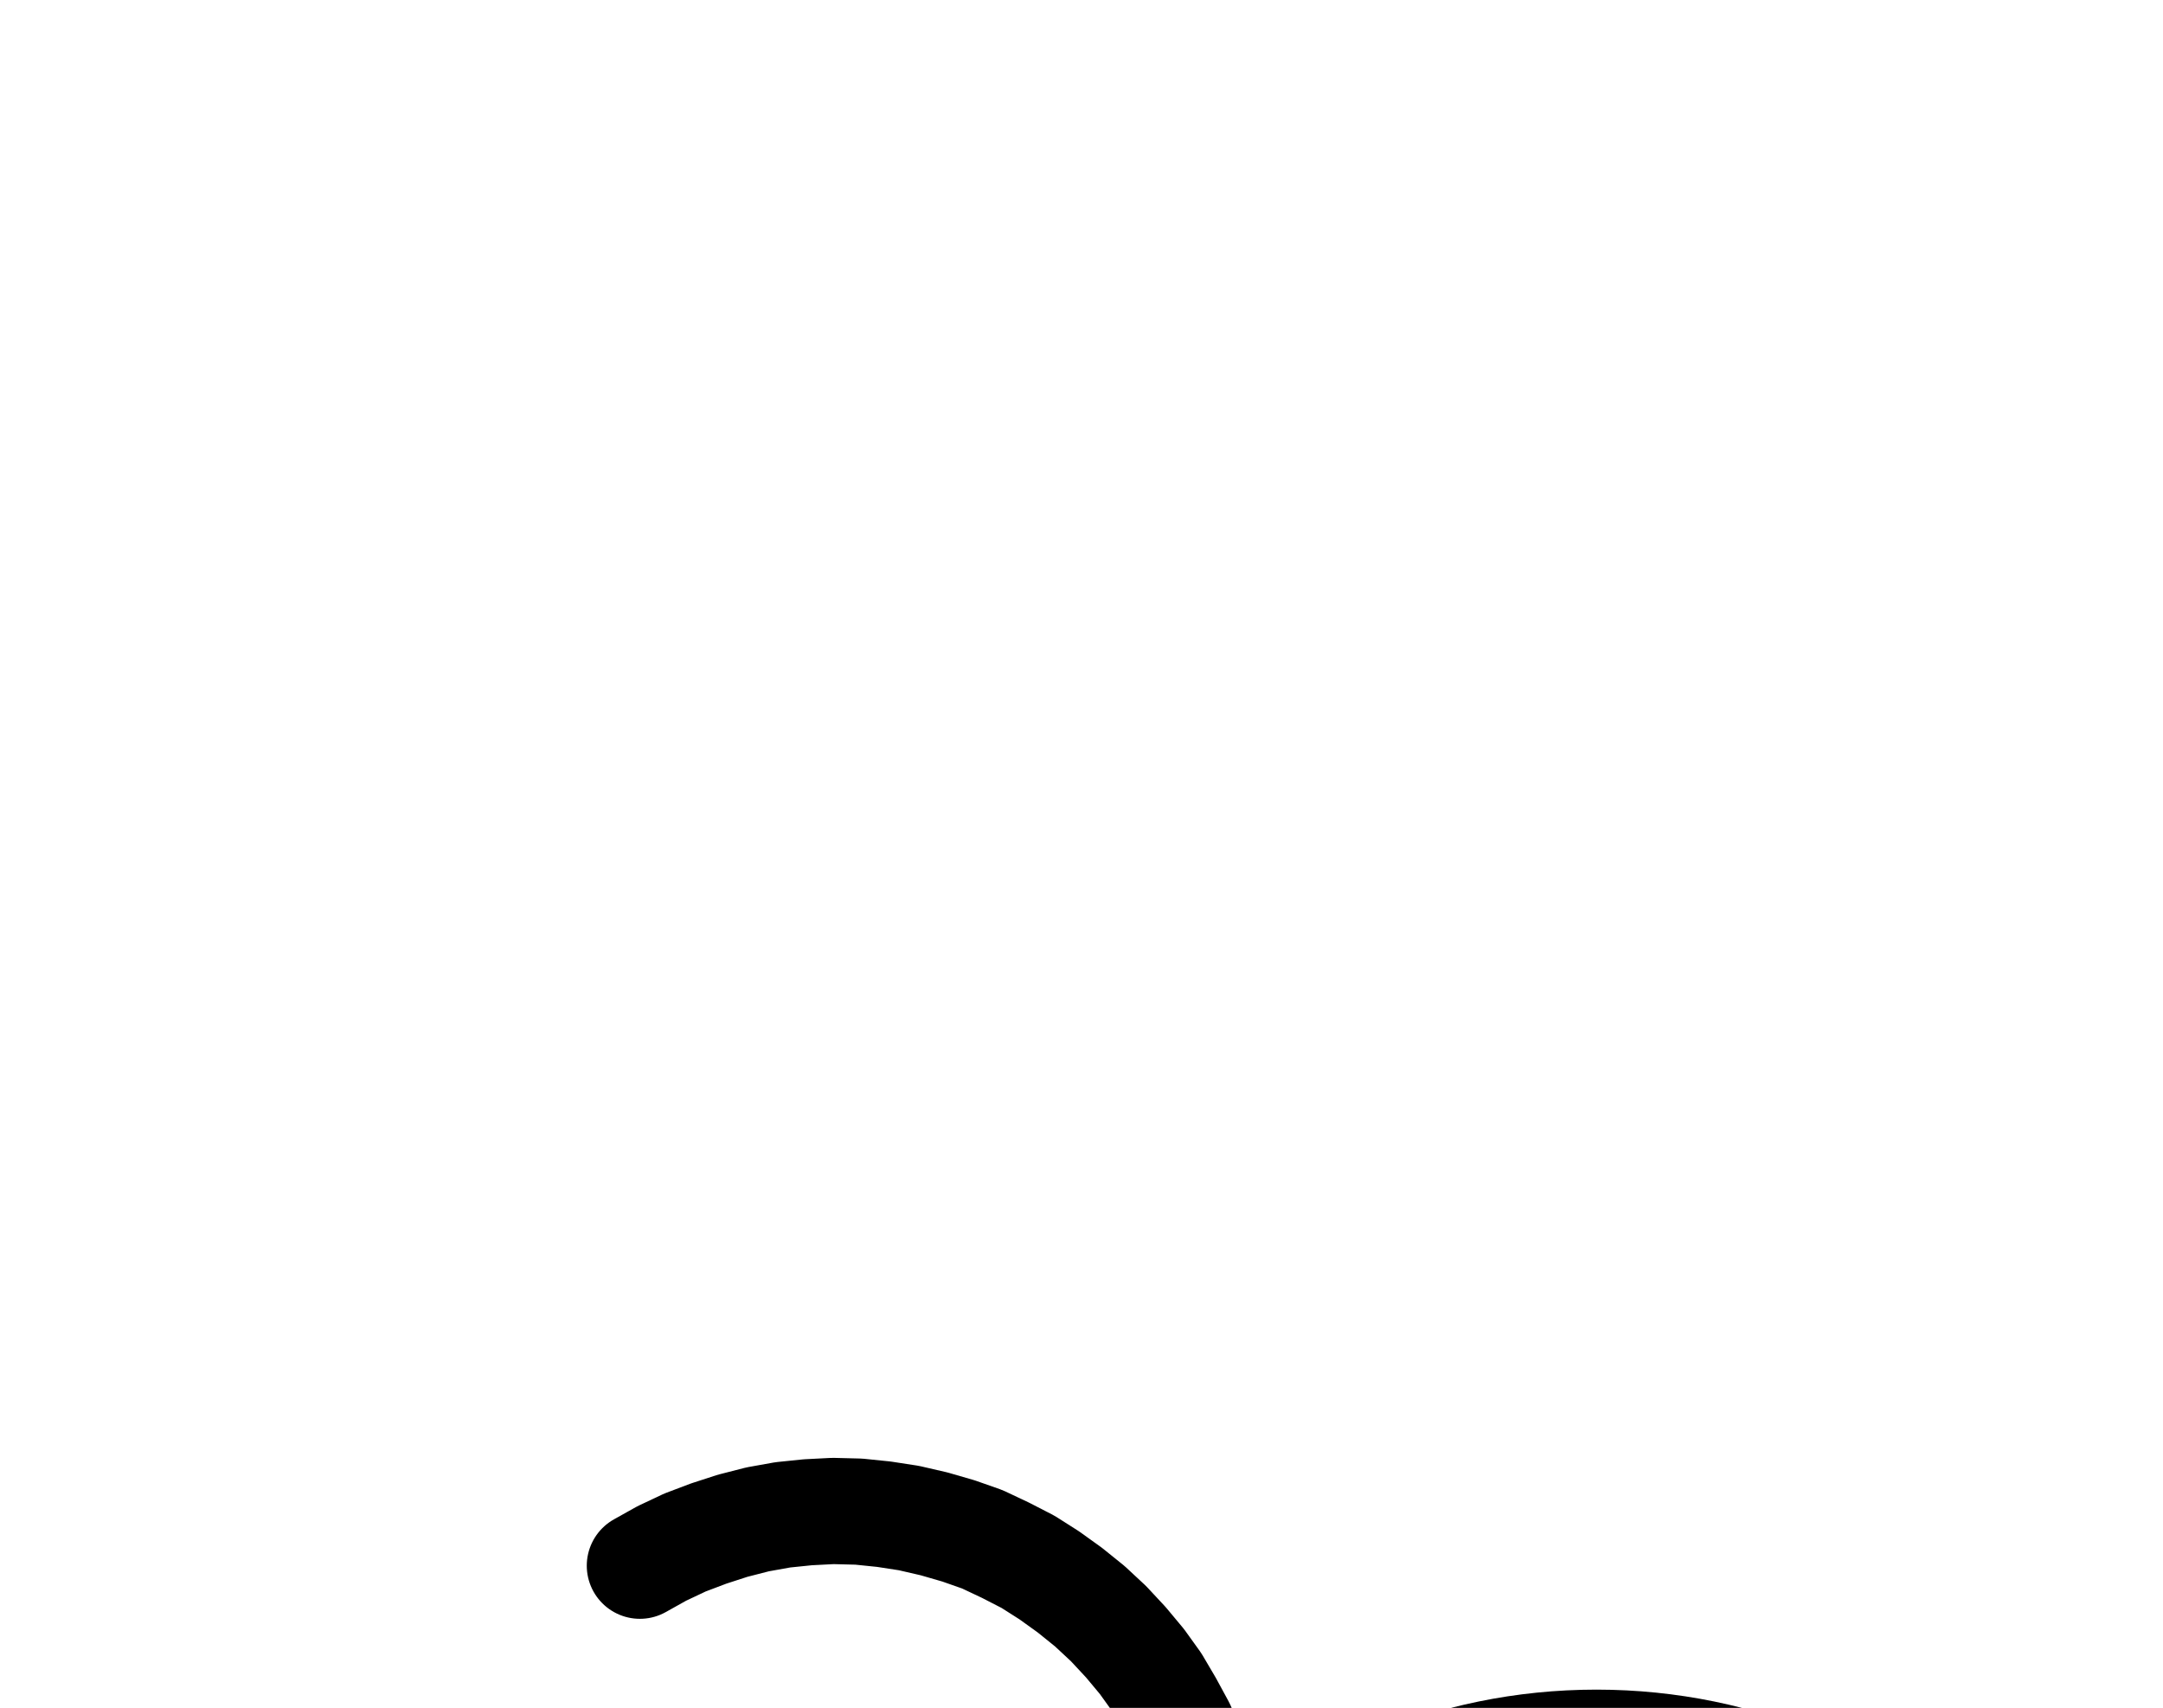 <?xml version="1.0" encoding="UTF-8" standalone="no"?>
<!-- Created with Inkscape (http://www.inkscape.org/) -->

<svg
   version="1.1"
   id="svg1"
   width="537.613"
   height="424.467"
   viewBox="0 0 537.613 424.467"
   sodipodi:docname="Borax8.pdf"
   xmlns:inkscape="http://www.inkscape.org/namespaces/inkscape"
   xmlns:sodipodi="http://sodipodi.sourceforge.net/DTD/sodipodi-0.dtd"
   xmlns="http://www.w3.org/2000/svg"
   xmlns:svg="http://www.w3.org/2000/svg">
  <defs
     id="defs1">
    <clipPath
       clipPathUnits="userSpaceOnUse"
       id="clipPath2">
      <path
         d="M 0,0.16 V 1122.56 H 793.6 V 0.16 Z"
         transform="translate(-528.96,-561.28)"
         clip-rule="evenodd"
         id="path2" />
    </clipPath>
    <clipPath
       clipPathUnits="userSpaceOnUse"
       id="clipPath4">
      <path
         d="M 0,0.16 V 1122.56 H 793.6 V 0.16 Z"
         clip-rule="evenodd"
         id="path4" />
    </clipPath>
    <clipPath
       clipPathUnits="userSpaceOnUse"
       id="clipPath6">
      <path
         d="M 0,0.16 V 1122.56 H 793.6 V 0.16 Z"
         transform="translate(-303.36,-467.84)"
         clip-rule="evenodd"
         id="path6" />
    </clipPath>
    <clipPath
       clipPathUnits="userSpaceOnUse"
       id="clipPath8">
      <path
         d="M 0,0.16 V 1122.56 H 793.6 V 0.16 Z"
         transform="translate(-490.24,-654.72)"
         clip-rule="evenodd"
         id="path8" />
    </clipPath>
  </defs>
  <sodipodi:namedview
     id="namedview1"
     pagecolor="#505050"
     bordercolor="#eeeeee"
     borderopacity="1"
     inkscape:showpageshadow="0"
     inkscape:pageopacity="0"
     inkscape:pagecheckerboard="0"
     inkscape:deskcolor="#505050">
    <inkscape:page
       x="0"
       y="0"
       inkscape:label="1"
       id="page1"
       width="537.613"
       height="424.467"
       margin="0"
       bleed="0" />
  </sodipodi:namedview>
  <g
     id="g1"
     inkscape:groupmode="layer"
     inkscape:label="1">
    <path
       id="path1"
       d="m 0,0 c 0,-72.98 -59.17,-132.16 -132.16,-132.16 -72.99,0 -132.16,59.18 -132.16,132.16 0,72.98 59.17,132.16 132.16,132.16 C -59.17,132.16 0,72.98 0,0 Z"
       style="fill:none;stroke:#000000;stroke-width:26.4;stroke-linecap:round;stroke-linejoin:round;stroke-miterlimit:10;stroke-dasharray:none;stroke-opacity:1"
       transform="translate(528.96,565.293)"
       clip-path="url(#clipPath2)" />
    <path
       id="path3"
       d="M 303.36,654.72 490.24,467.84"
       style="fill:none;stroke:#000000;stroke-width:26.4;stroke-linecap:round;stroke-linejoin:round;stroke-miterlimit:10;stroke-dasharray:none;stroke-opacity:1"
       transform="translate(0,4.013)"
       clip-path="url(#clipPath4)" />
    <path
       id="path5"
       d="m 0,0 -0.16,-6.24 -0.48,-6.4 -0.96,-6.24 -1.44,-6.08 -1.76,-6.08 -2.24,-5.92 -2.56,-5.76 -3.04,-5.6 -3.2,-5.44 -3.68,-5.12 -4,-4.8 -4.32,-4.64 -4.64,-4.32 -4.96,-4 -5.12,-3.68 -5.28,-3.36 -5.6,-2.88 -5.76,-2.72 -5.92,-2.08 -6.08,-1.76 -6.24,-1.44 L -83.68,-95.52 -89.92,-96.16 -96.32,-96.32 l -6.24,0.32 -6.24,0.64 -6.24,1.12 -6.24,1.6 -5.92,1.92 -5.92,2.24 -5.76,2.72 -5.44,3.04"
       style="fill:none;stroke:#000000;stroke-width:26.4;stroke-linecap:round;stroke-linejoin:round;stroke-miterlimit:10;stroke-dasharray:none;stroke-opacity:1"
       transform="translate(303.36,471.853)"
       clip-path="url(#clipPath6)" />
    <path
       id="path7"
       d="m 0,0 0.16,6.24 0.64,6.24 0.96,6.24 1.28,6.08 1.76,6.08 2.24,5.92 L 9.6,42.4 12.48,48 l 3.2,5.28 3.68,5.12 3.84,4.96 L 27.52,68 32,72.32 l 4.96,4 4.96,3.68 5.28,3.36 5.6,2.88 5.6,2.72 5.92,2.08 5.92,1.92 6.24,1.44 6.08,1.12 6.24,0.64 6.24,0.16 6.24,-0.16 6.24,-0.64 6.24,-0.96 6.08,-1.44 6.08,-1.76 5.76,-2.24 5.76,-2.56 5.6,-3.04 5.28,-3.2 5.12,-3.68 4.8,-4 4.64,-4.32"
       style="fill:none;stroke:#000000;stroke-width:26.4;stroke-linecap:round;stroke-linejoin:round;stroke-miterlimit:10;stroke-dasharray:none;stroke-opacity:1"
       transform="translate(490.24,658.733)"
       clip-path="url(#clipPath8)" />
  </g>
</svg>

